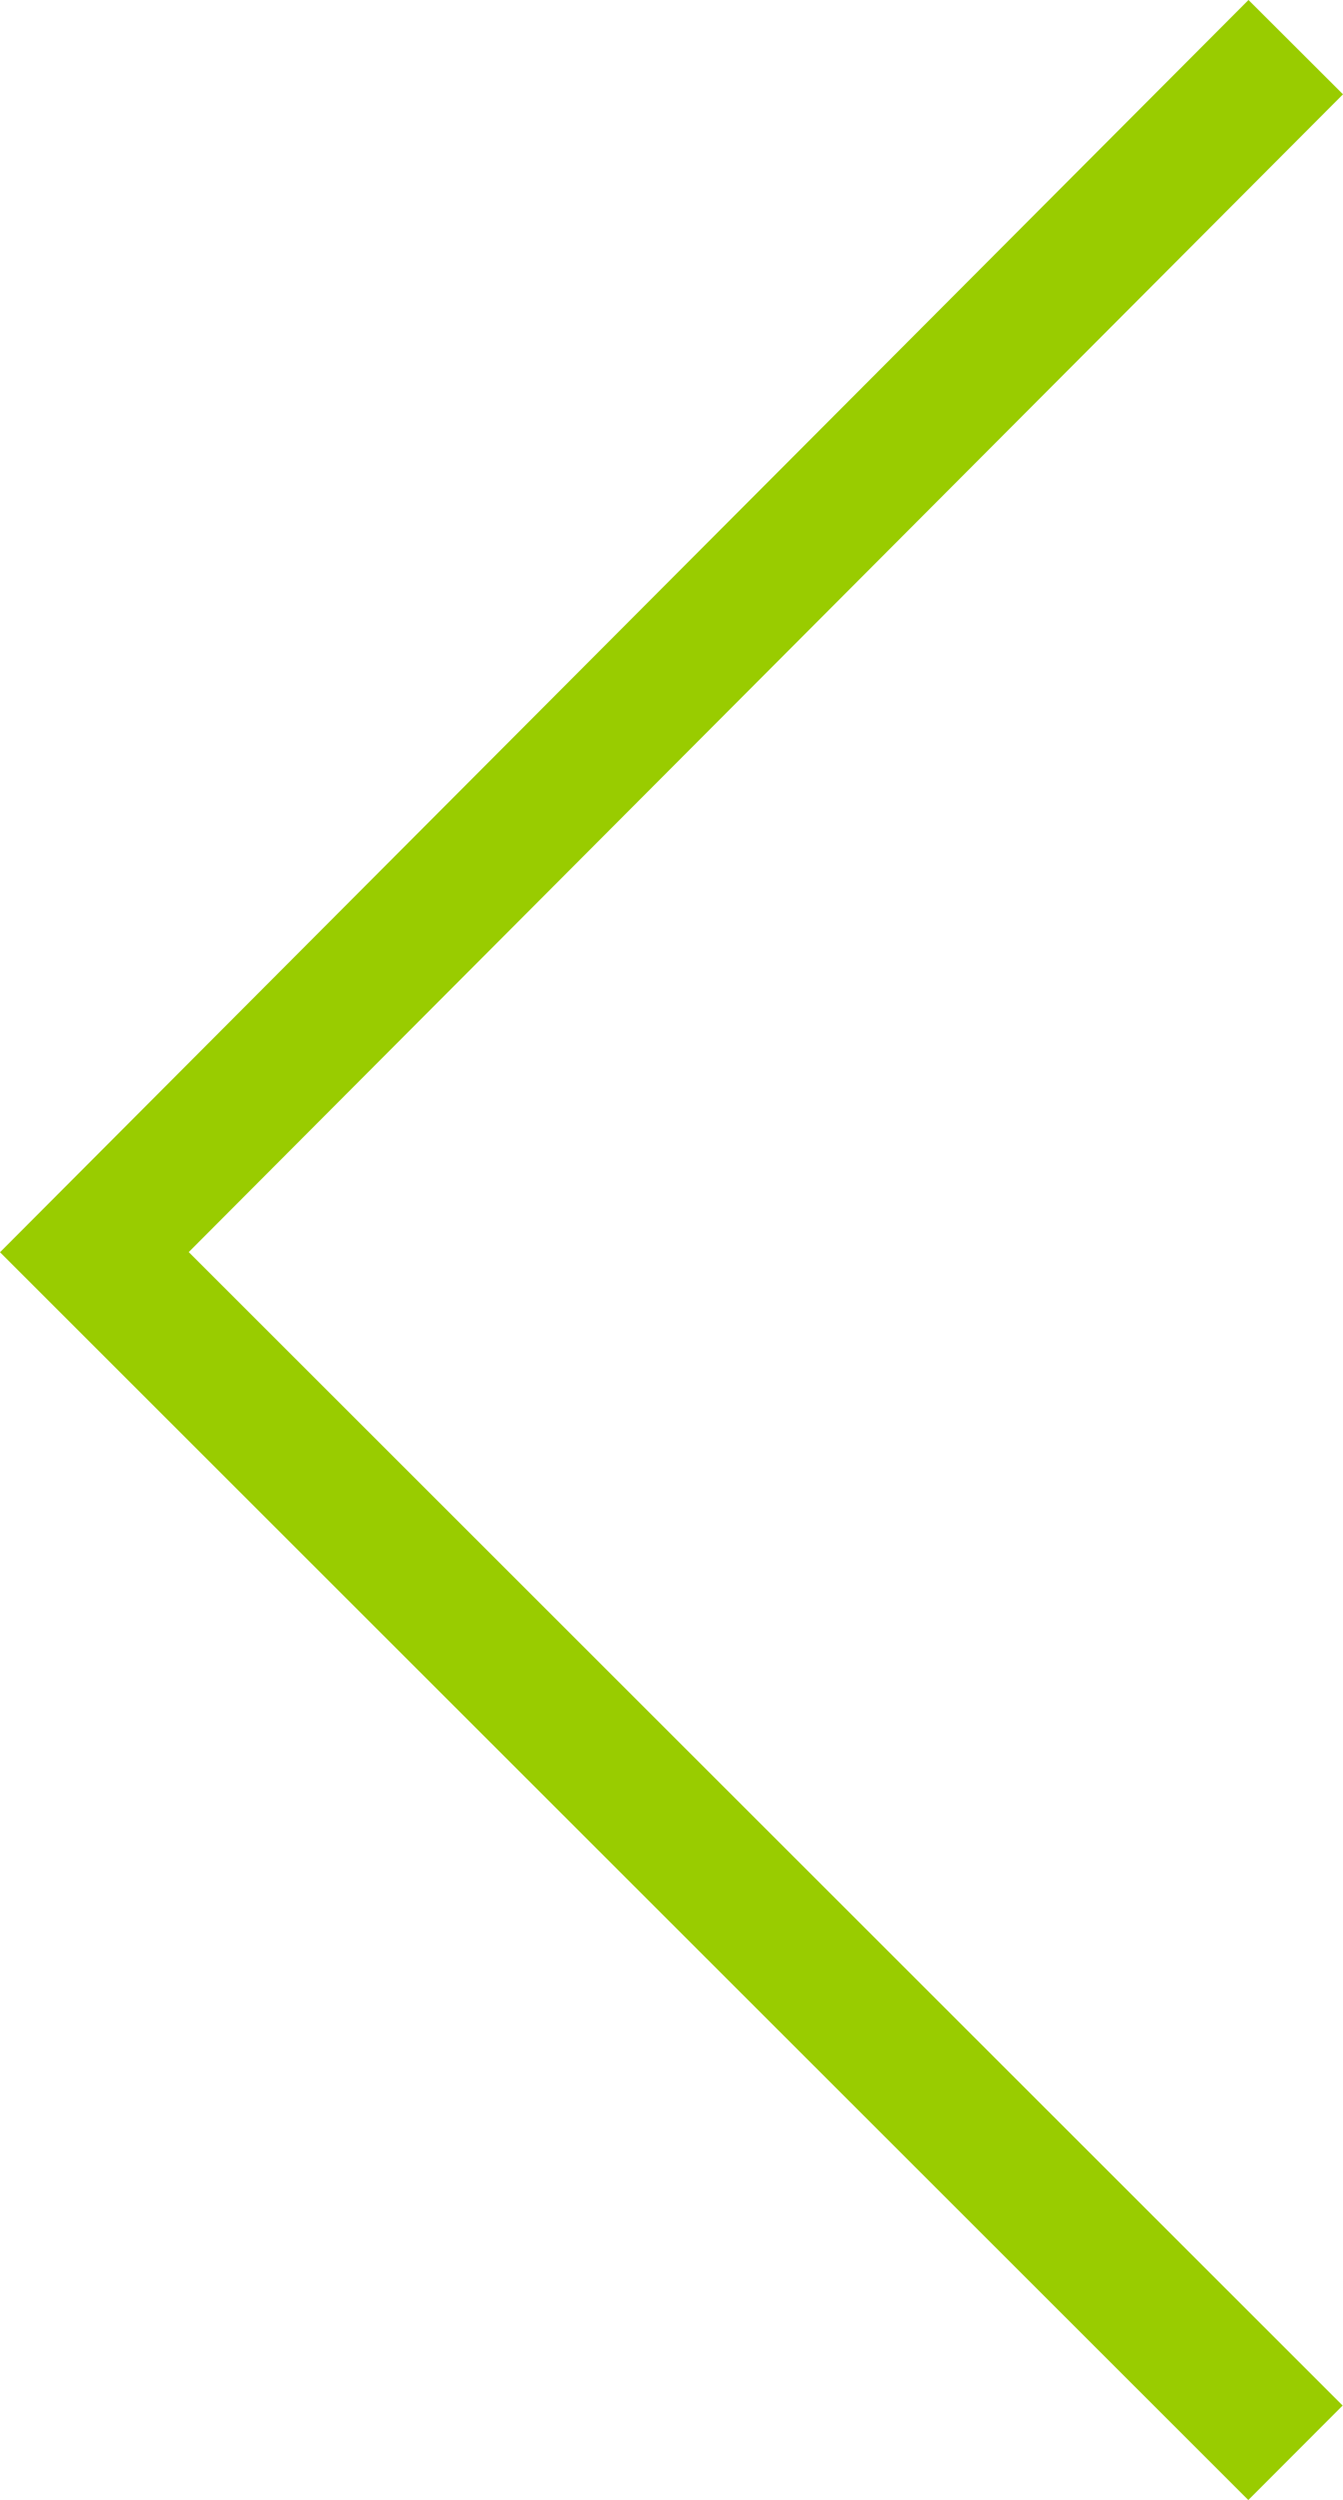 <svg xmlns="http://www.w3.org/2000/svg" width="10.061" height="18.718" viewBox="0 0 10.061 18.718"><defs><style>.a{fill:none;stroke:#99cc00;stroke-miterlimit:10;}</style></defs><title>bt_left_arrow0</title><polyline class="a" points="9.705 18.364 0.707 9.375 9.707 0.353"/></svg>
